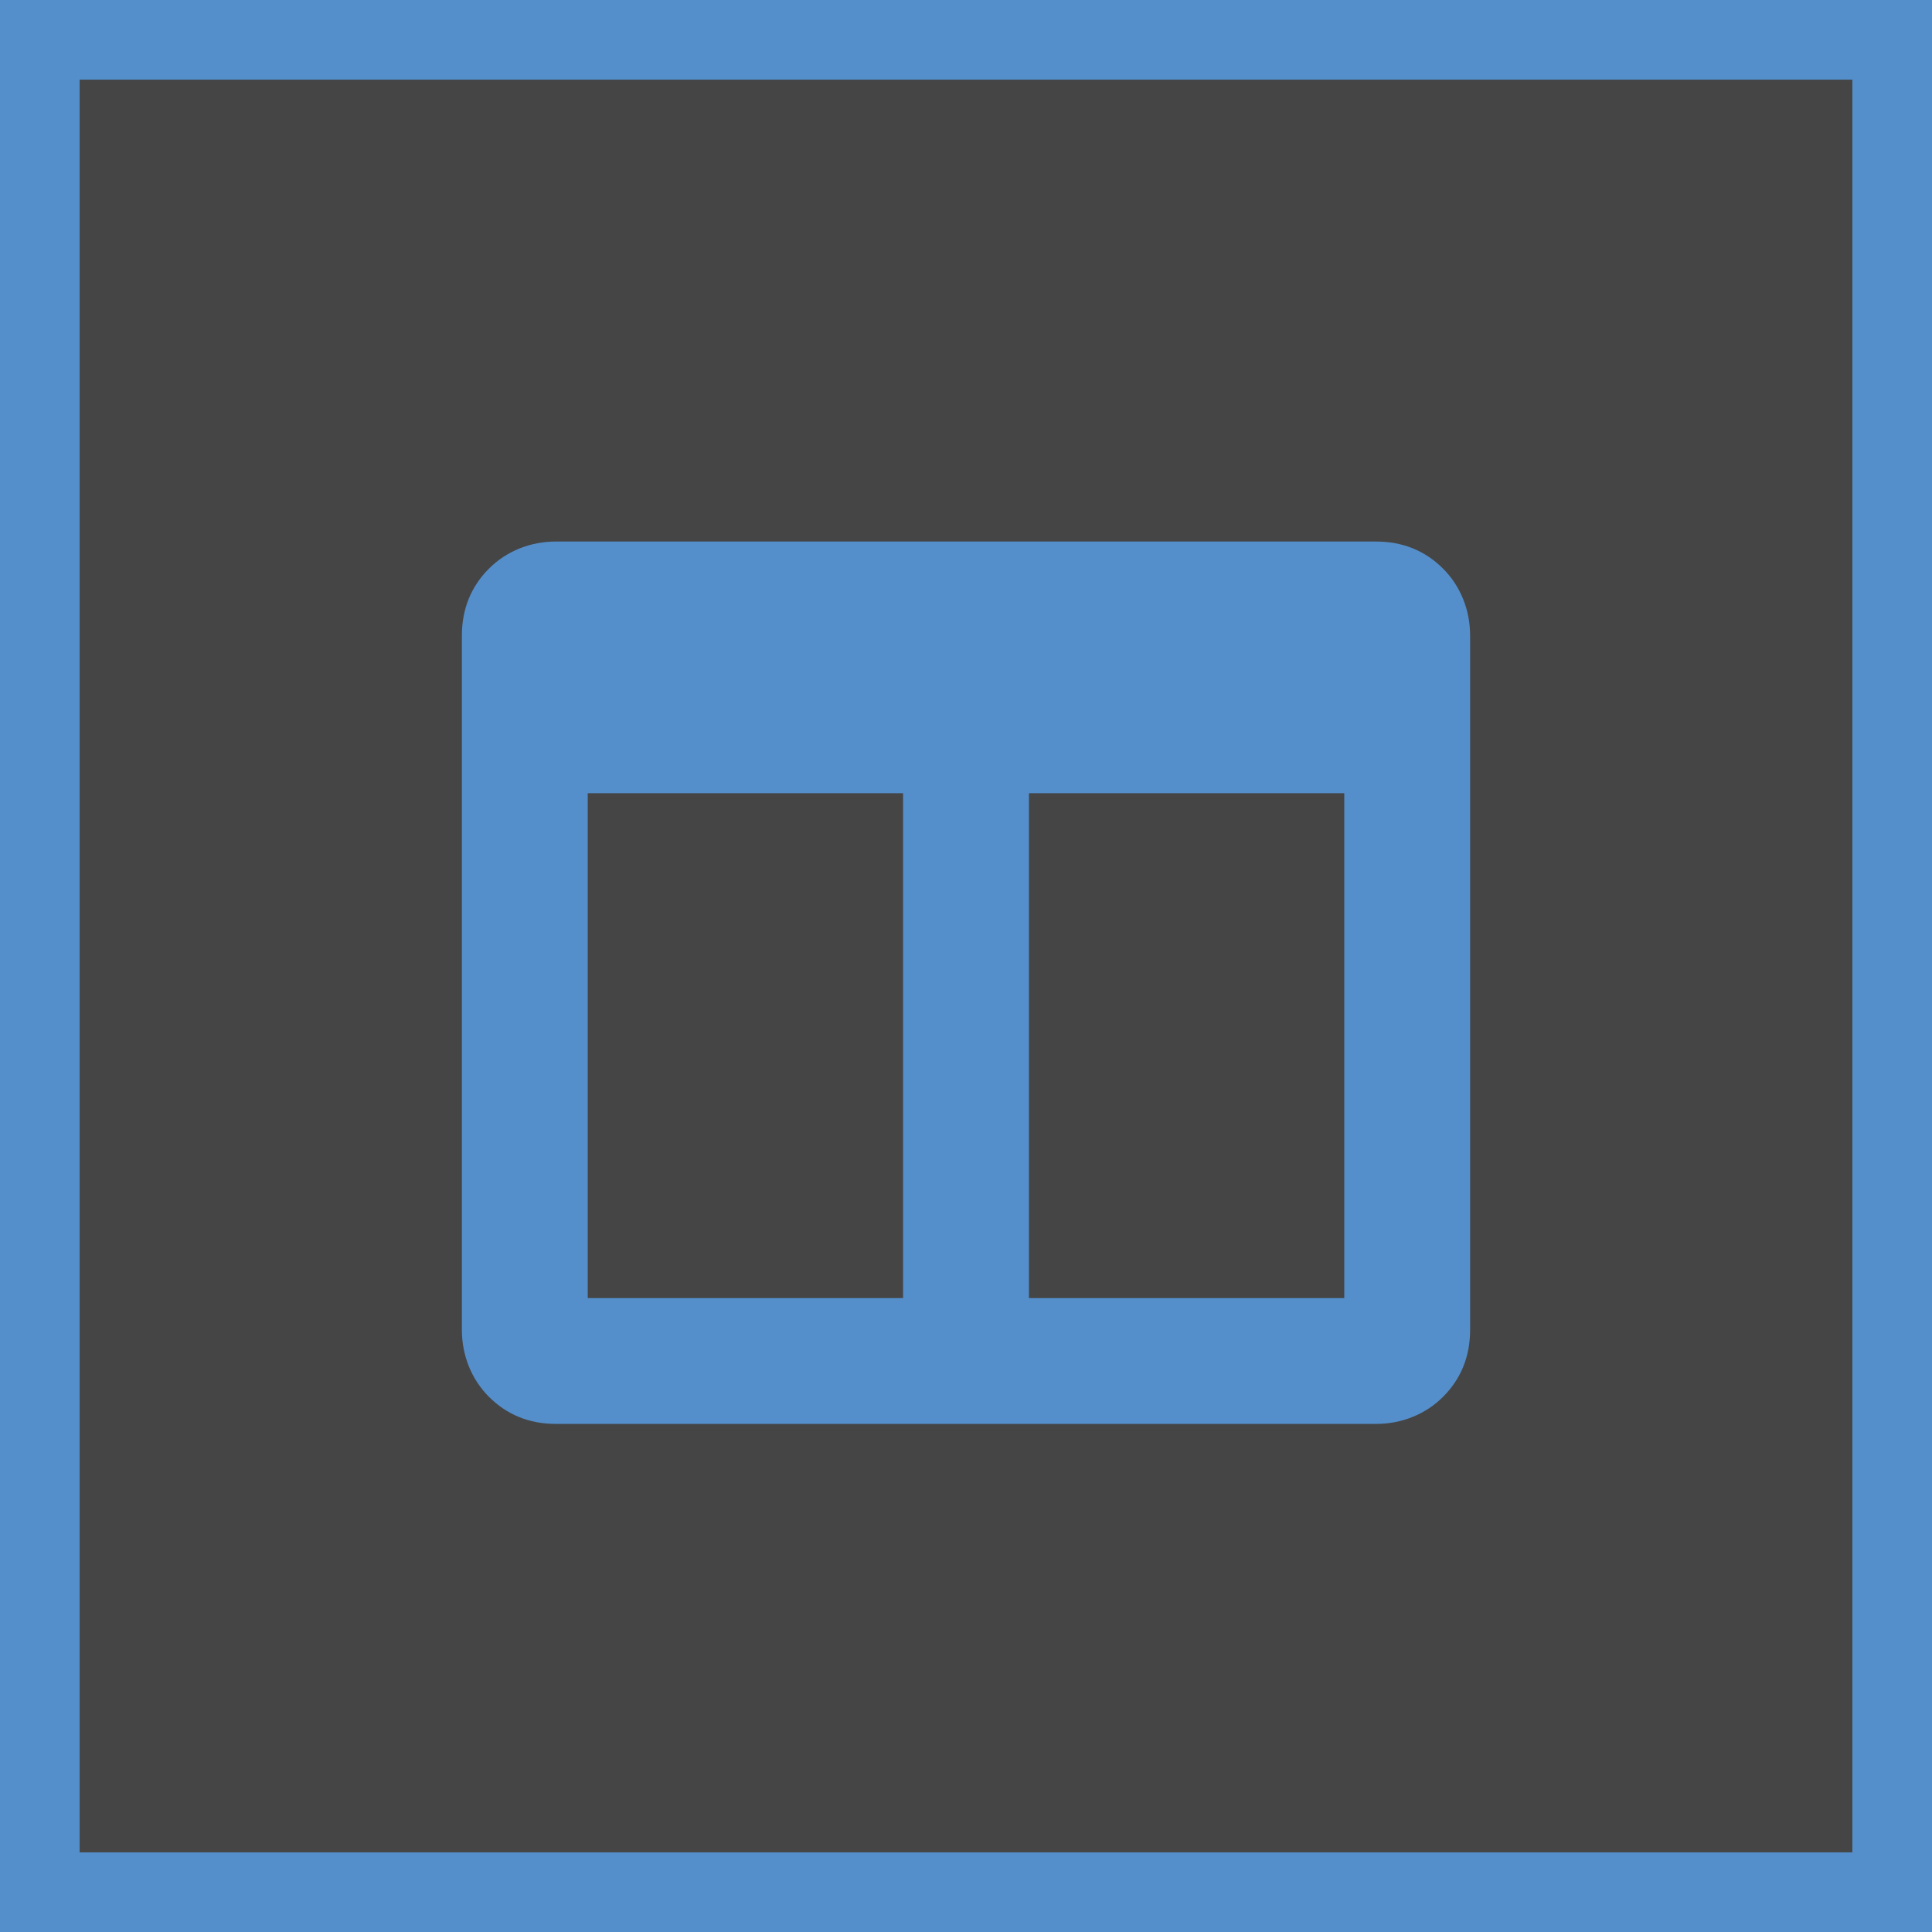 <?xml version="1.0" encoding="utf-8"?>
<!-- Generator: Adobe Illustrator 22.0.0, SVG Export Plug-In . SVG Version: 6.00 Build 0)  -->
<svg version="1.1" id="Layer_1" xmlns="http://www.w3.org/2000/svg" xmlns:xlink="http://www.w3.org/1999/xlink" x="0px" y="0px"
	 viewBox="0 0 121.3 121.3" style="enable-background:new 0 0 121.3 121.3;" xml:space="preserve">
<style type="text/css">
	.st0{fill:#454545;}
	.st1{fill:#548FCC;}
	.st2{enable-background:new    ;}
</style>
<g>
	<rect x="2.5" y="2.5" class="st0" width="116.3" height="116.3"/>
</g>
<g>
	<path class="st1" d="M121.3,121.3H0V0h121.3V121.3z M5,116.3h111.3V5H5V116.3z"/>
</g>
<g class="st2">
	<path class="st1" d="M86.4,34c1.7,0,3.1,0.6,4.2,1.7s1.7,2.6,1.7,4.2v43.6c0,1.7-0.6,3.1-1.7,4.2s-2.6,1.7-4.2,1.7H34.9
		c-1.7,0-3.1-0.6-4.2-1.7s-1.7-2.6-1.7-4.2V39.9c0-1.7,0.6-3.1,1.7-4.2s2.6-1.7,4.2-1.7H86.4z M56.7,81.5V49.8H36.9v31.7H56.7z
		 M84.4,81.5V49.8H64.6v31.7H84.4z"/>
</g>
</svg>
